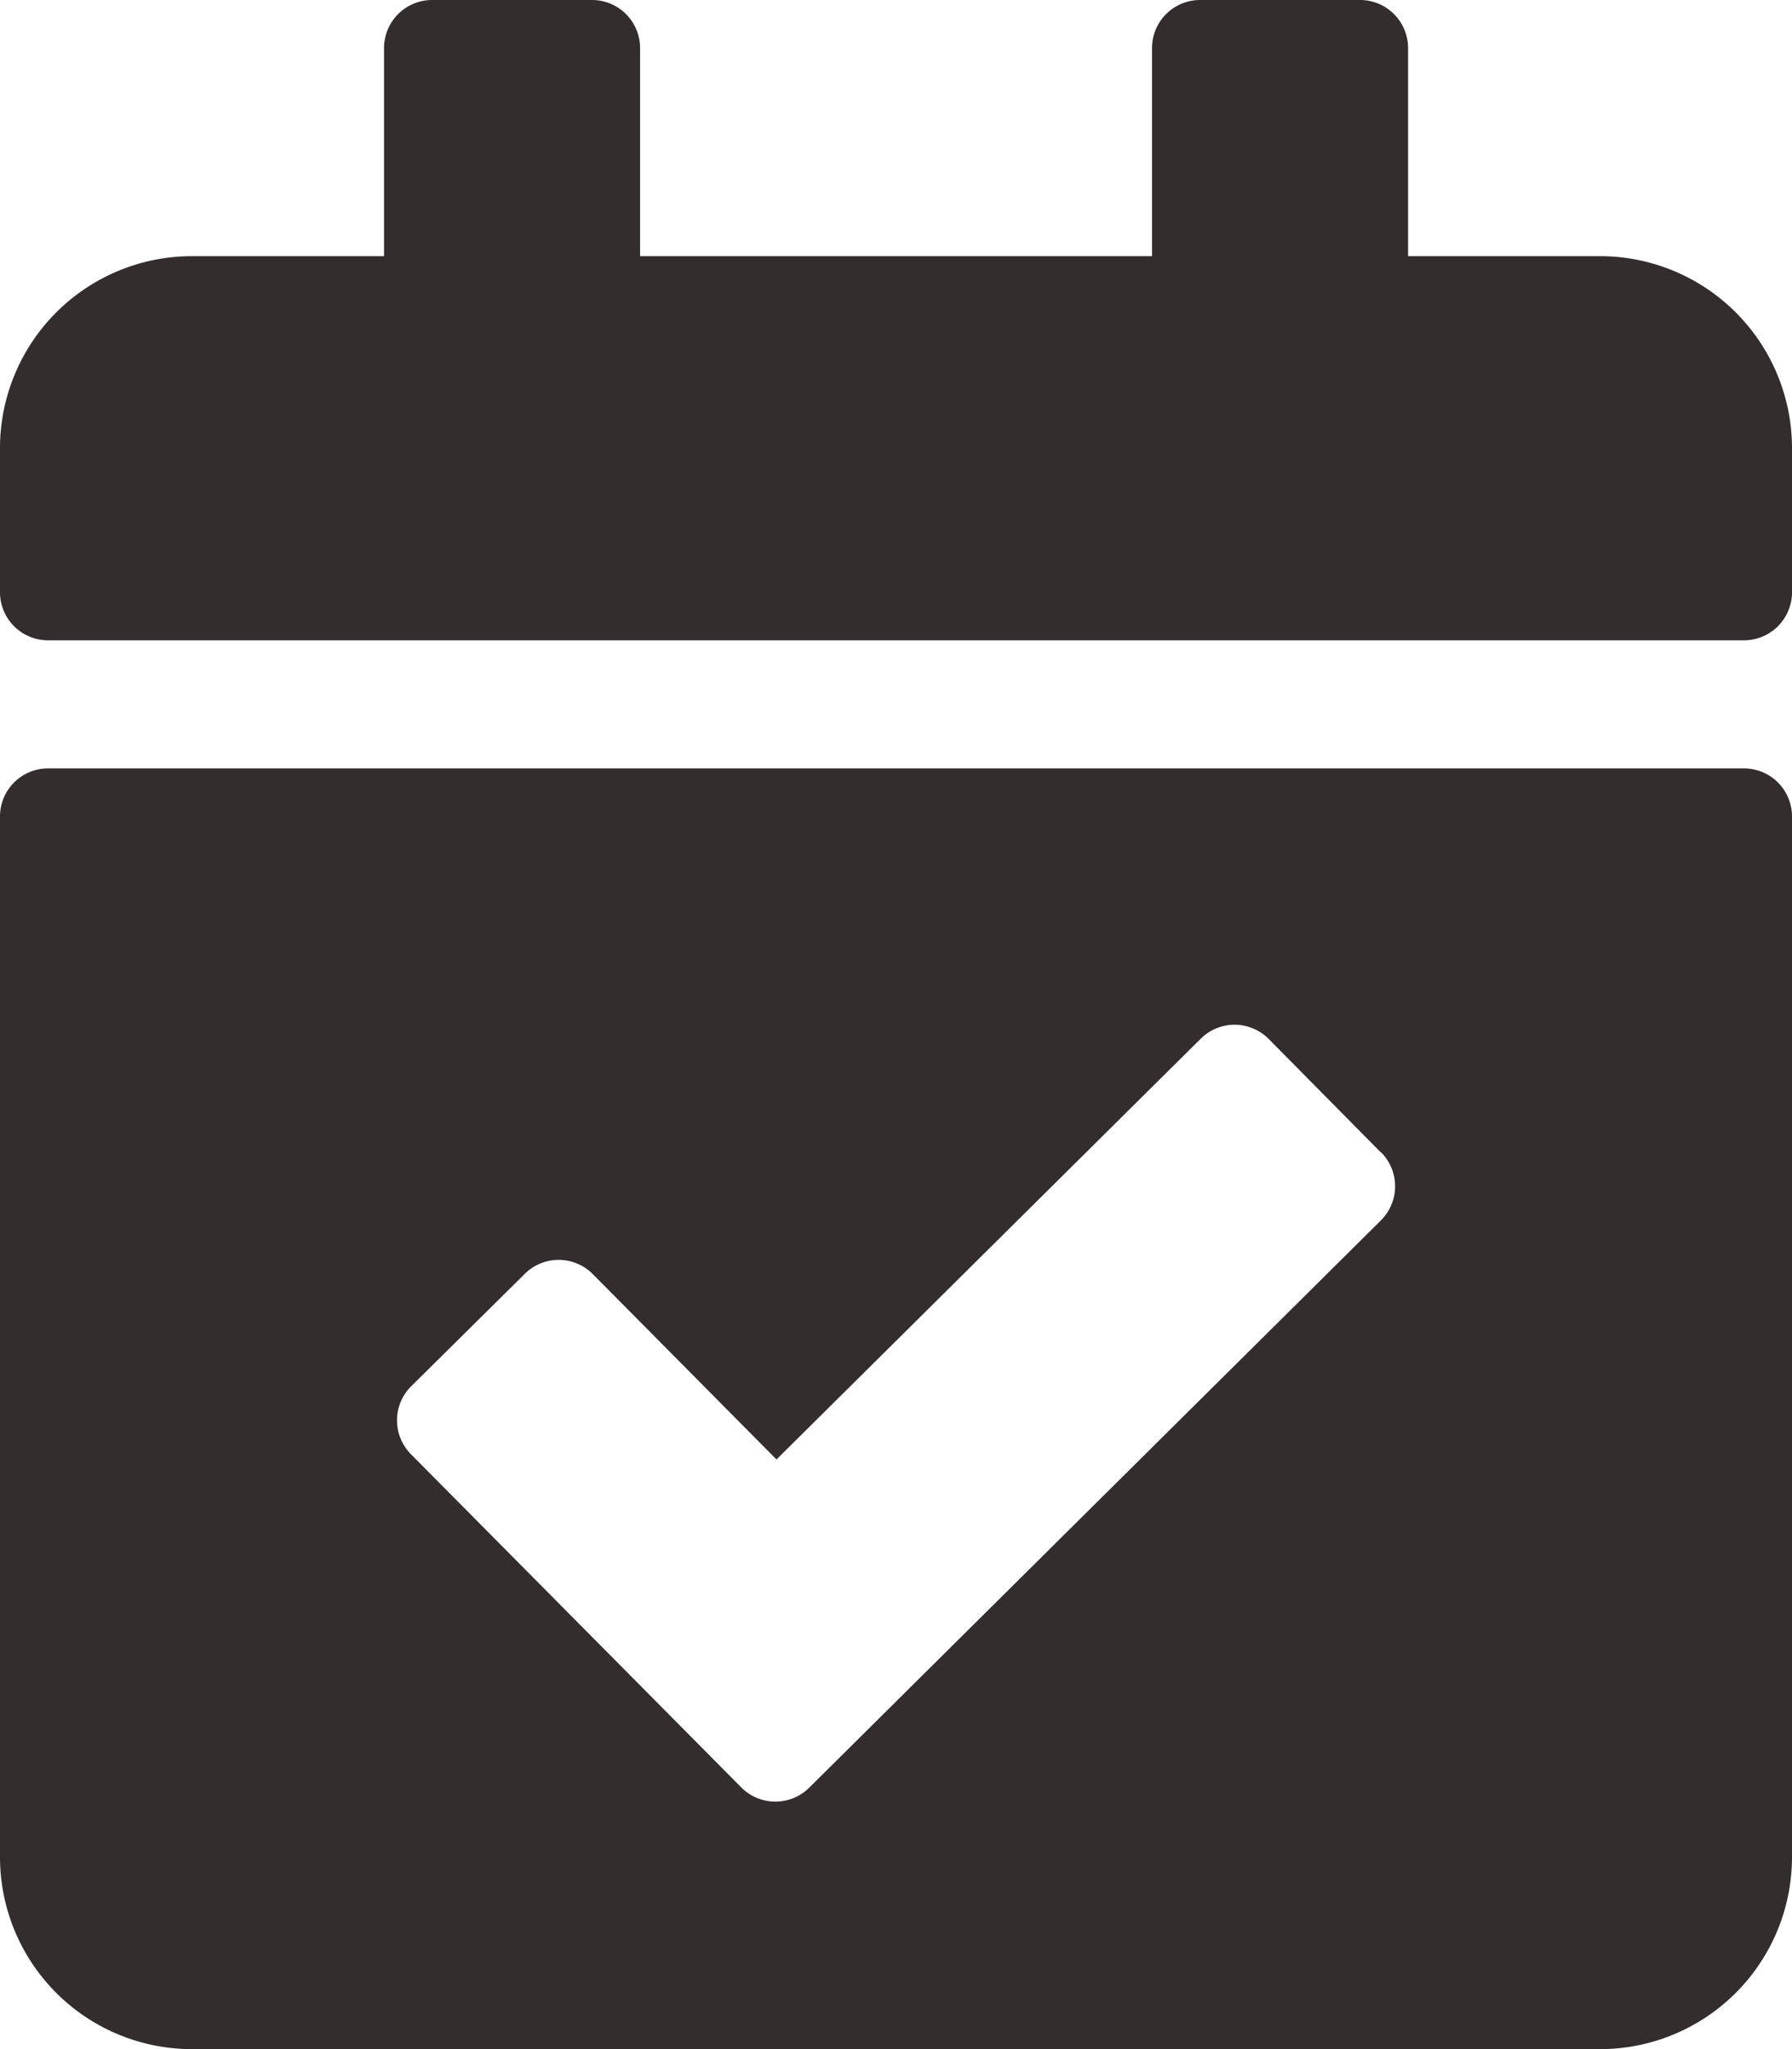 <svg xmlns="http://www.w3.org/2000/svg" width="16" height="18.286" viewBox="0 0 16 18.286"><defs><style>.a{fill:#332d2d;}</style></defs><path class="a" d="M15.571,5.714H.429A.429.429,0,0,1,0,5.286V4A1.714,1.714,0,0,1,1.714,2.286H3.429V.429A.429.429,0,0,1,3.857,0H5.286a.429.429,0,0,1,.429.429V2.286h4.571V.429A.429.429,0,0,1,10.714,0h1.429a.429.429,0,0,1,.429.429V2.286h1.714A1.714,1.714,0,0,1,16,4V5.286A.429.429,0,0,1,15.571,5.714ZM.429,6.857H15.571A.429.429,0,0,1,16,7.286v9.286a1.714,1.714,0,0,1-1.714,1.714H1.714A1.714,1.714,0,0,1,0,16.571V7.286A.429.429,0,0,1,.429,6.857Zm11.9,3.427L11.326,9.27a.429.429,0,0,0-.606,0L6.933,13.024,5.291,11.368a.429.429,0,0,0-.606,0L3.67,12.372a.429.429,0,0,0,0,.606l2.95,2.974a.429.429,0,0,0,.606,0L12.33,10.89A.429.429,0,0,0,12.332,10.284Z"/></svg>